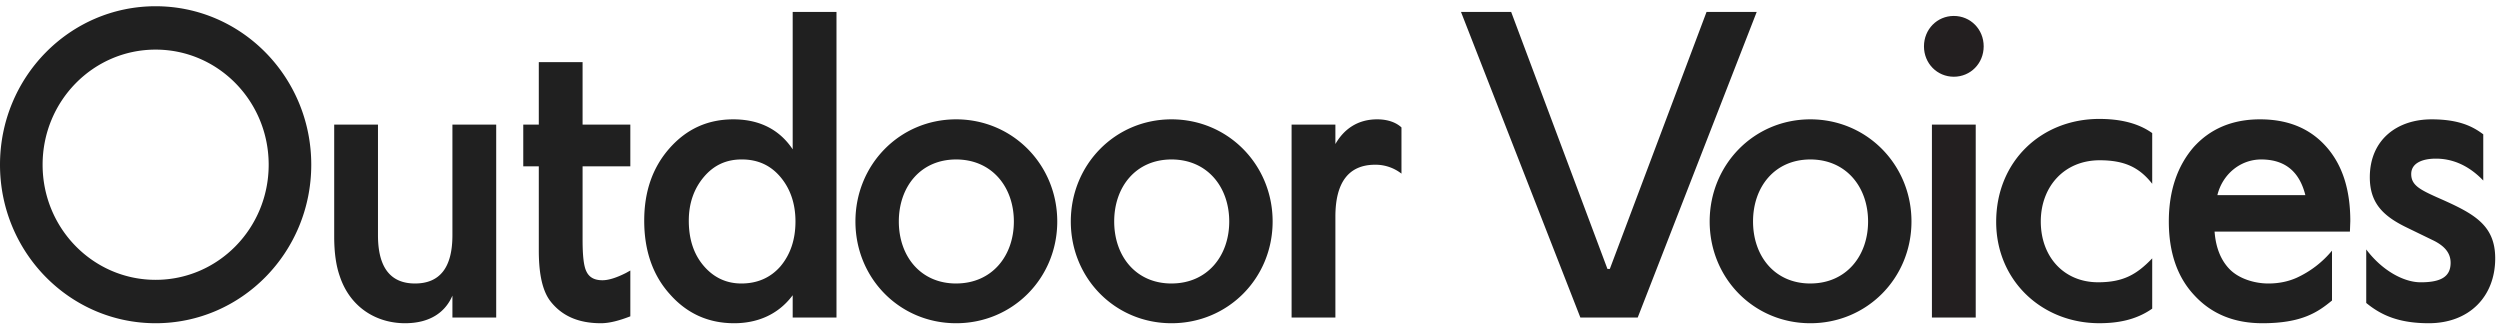 <svg width="121" height="16" fill="none" xmlns="http://www.w3.org/2000/svg"><path fill-rule="evenodd" clip-rule="evenodd" d="M7.532 13.544c3.025 0 5.472-2.491 5.472-5.571 0-3.08-2.447-5.572-5.472-5.572-3.024 0-5.47 2.492-5.47 5.572s2.446 5.571 5.47 5.571Zm0-13.242c4.162 0 7.533 3.433 7.533 7.67 0 4.238-3.371 7.672-7.533 7.672C3.372 15.644 0 12.21 0 7.973 0 3.735 3.372.302 7.532.302ZM18.294 6.03v5.356c0 1.55.597 2.335 1.792 2.335 1.213 0 1.811-.785 1.811-2.335V6.03h2.119v9.339h-2.119v-1.06c-.327.765-1.04 1.335-2.293 1.335-1.386 0-2.658-.765-3.159-2.276-.173-.49-.27-1.118-.27-1.923V6.03h2.12ZM30.508 6.03v2.021h-2.311v3.551c0 .785.057 1.295.192 1.55.135.275.385.412.77.412.29 0 .675-.118 1.137-.353l.212-.118v2.217c-.558.216-1.02.334-1.425.334-1.06 0-1.85-.334-2.408-1.02-.405-.491-.597-1.315-.597-2.492V8.05h-.752v-2.02h.752V3.008h2.119V6.03h2.311ZM34.051 12.858c.481.569 1.098.863 1.83.863.77 0 1.406-.275 1.888-.824.482-.57.732-1.295.732-2.178 0-.863-.25-1.589-.732-2.158-.482-.568-1.098-.844-1.869-.844-.75 0-1.348.276-1.83.844-.482.569-.732 1.275-.732 2.12 0 .882.231 1.608.713 2.177ZM38.366.577h2.12v14.792h-2.12v-1.08c-.732.982-1.772 1.355-2.832 1.355-1.252 0-2.292-.471-3.12-1.413-.829-.922-1.234-2.119-1.234-3.55 0-1.414.405-2.57 1.214-3.493.829-.942 1.85-1.412 3.102-1.412 1.06 0 2.138.352 2.87 1.452V.577ZM46.277 13.72c1.734 0 2.794-1.333 2.794-3 0-1.668-1.06-3.002-2.794-3.002-1.733 0-2.774 1.334-2.774 3.001 0 1.668 1.04 3.002 2.774 3.002Zm0-7.944c2.736 0 4.894 2.197 4.894 4.943 0 2.747-2.158 4.925-4.894 4.925-2.735 0-4.874-2.178-4.874-4.925 0-2.746 2.14-4.943 4.874-4.943ZM56.701 13.72c1.734 0 2.794-1.333 2.794-3 0-1.668-1.06-3.002-2.794-3.002s-2.774 1.334-2.774 3.001c0 1.668 1.04 3.002 2.774 3.002Zm0-7.944c2.736 0 4.894 2.197 4.894 4.943 0 2.747-2.158 4.925-4.894 4.925-2.735 0-4.874-2.178-4.874-4.925 0-2.746 2.139-4.943 4.874-4.943ZM62.514 6.03h2.119v.942c.404-.706 1.06-1.196 2.023-1.196.52 0 .924.156 1.175.392v2.236a2.038 2.038 0 0 0-1.272-.431c-1.29 0-1.926.863-1.926 2.51v4.886h-2.12V6.03ZM85.025.577l-5.76 14.792H76.49L70.712.577h2.428L77.8 13.015h.116L82.597.577h2.428ZM87.621 13.72c1.734 0 2.794-1.333 2.794-3 0-1.668-1.06-3.002-2.794-3.002-1.733 0-2.774 1.334-2.774 3.001 0 1.668 1.04 3.002 2.774 3.002Zm0-7.944c2.736 0 4.894 2.197 4.894 4.943 0 2.747-2.158 4.925-4.894 4.925-2.735 0-4.873-2.178-4.873-4.925 0-2.746 2.138-4.943 4.873-4.943Z" fill="#202020"/><path fill-rule="evenodd" clip-rule="evenodd" d="M93.505 15.37h2.12V6.03h-2.12v9.34ZM94.565.772c.81 0 1.445.647 1.445 1.471 0 .824-.636 1.471-1.445 1.471-.81 0-1.445-.647-1.445-1.47 0-.825.636-1.472 1.445-1.472Z" fill="#231F20"/><path fill-rule="evenodd" clip-rule="evenodd" d="M104.167 8.895c-.616-.785-1.329-1.138-2.542-1.138-1.734 0-2.851 1.295-2.851 2.962 0 1.707 1.117 2.943 2.773 2.943 1.214 0 1.869-.373 2.62-1.158v2.434c-.809.568-1.714.705-2.562.705-2.774 0-4.99-2.06-4.99-4.904 0-2.943 2.197-4.983 4.99-4.983.944 0 1.849.176 2.562.686v2.453ZM111.579 9.444c-.289-1.157-1.002-1.726-2.138-1.726-1.002 0-1.869.706-2.12 1.726h4.258Zm2.157 1.766h-6.55c.058.784.309 1.393.732 1.824.444.452 1.195.687 1.869.687.52 0 .963-.098 1.368-.275a4.84 4.84 0 0 0 1.714-1.314v2.413c-.693.57-1.464 1.099-3.371 1.099-1.368 0-2.465-.452-3.294-1.354-.828-.883-1.233-2.08-1.233-3.57 0-1.472.405-2.669 1.194-3.59.81-.903 1.889-1.354 3.217-1.354 1.349 0 2.409.431 3.199 1.314.789.883 1.174 2.08 1.174 3.61l-.019.51ZM120.19 8.738c-.771-.804-1.58-1.06-2.292-1.06-.656 0-1.195.216-1.195.746s.404.745 1.233 1.119c1.734.764 2.832 1.294 2.832 2.962 0 1.844-1.253 3.139-3.217 3.139-1.484 0-2.332-.412-3.025-.981v-2.59c.751 1 1.792 1.59 2.639 1.59.983 0 1.445-.276 1.445-.943 0-.392-.193-.765-.828-1.079l-1.291-.627c-1.137-.55-1.792-1.177-1.792-2.433 0-1.825 1.33-2.805 2.986-2.805 1.31 0 1.985.333 2.505.726v2.236Z" fill="#202020"/></svg>